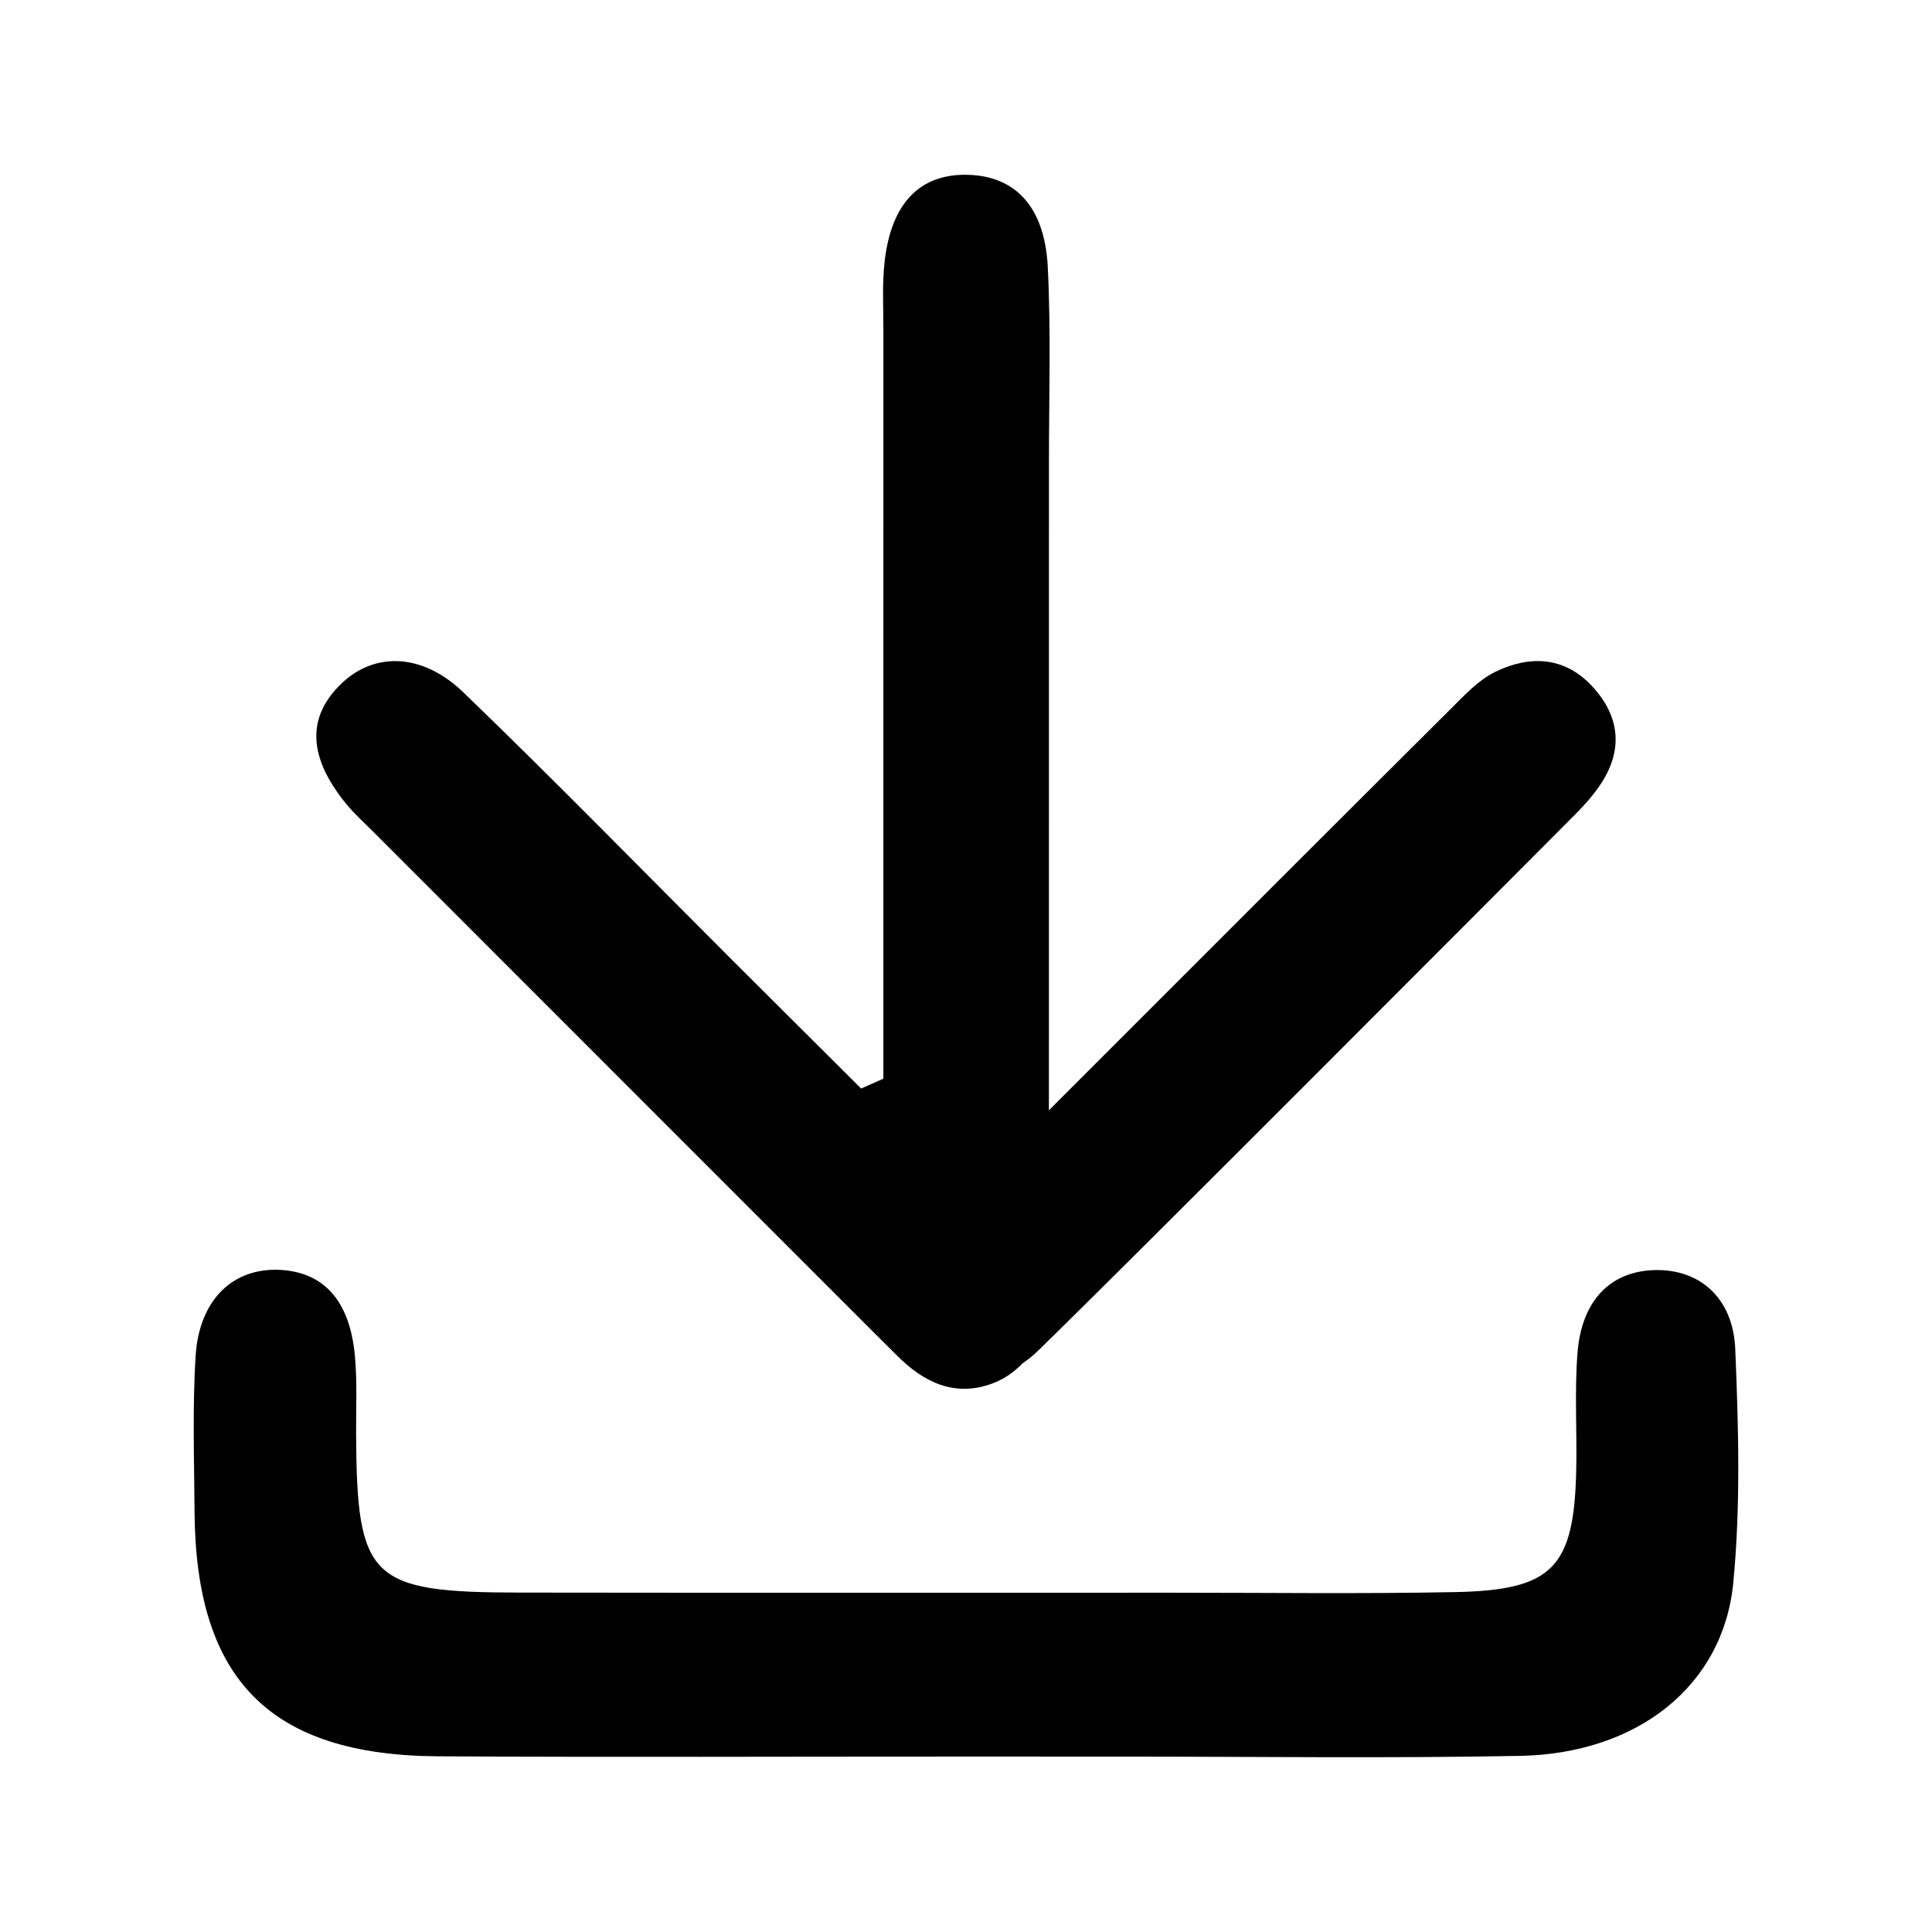 <?xml version="1.0" standalone="no"?><!DOCTYPE svg PUBLIC "-//W3C//DTD SVG 1.1//EN" "http://www.w3.org/Graphics/SVG/1.1/DTD/svg11.dtd"><svg t="1585112048807" class="icon" viewBox="0 0 1024 1024" version="1.1" xmlns="http://www.w3.org/2000/svg" p-id="39776" xmlns:xlink="http://www.w3.org/1999/xlink" width="200" height="200"><defs><style type="text/css"></style></defs><path d="M919.724 715.073c-1.141-27.354-19.024-42.46-42.619-41.899-23.378 0.555-38.8 15.929-40.995 43.889-1.611 20.54-0.231 41.3-0.676 61.952-1.115 51.828-12.339 63.804-64.151 64.826-49.909 0.985-99.853 0.323-149.781 0.327-115.351 0.009-230.704 0.094-346.056-0.065-79.44-0.109-86.325-6.973-86.705-84.204-0.069-13.771 0.625-27.626-0.64-41.293-2.692-29.087-16.328-44.221-39.415-45.527-24.921-1.411-43.084 15.534-44.99 45.495-1.743 27.442-0.763 55.071-0.582 82.616 0.59 89.17 40.095 129.182 129.294 129.692 92.966 0.532 185.939 0.119 278.909 0.14 27.546 0.023 55.095 0.032 82.64 0.021 70.59-0.025 141.196 0.957 211.759-0.393 62.213-1.189 107.706-37.177 112.959-91.757C922.617 797.94 921.441 756.293 919.724 715.073z" p-id="39777"></path><path d="M197.858 440.866c88.756 88.807 177.525 177.602 266.293 266.398 3.647 3.649 7.362 7.231 10.984 10.902 14.284 14.482 30.948 22.645 51.135 14.997 6.585-2.495 11.479-6.255 15.665-10.523 2.763-1.913 5.471-4.018 7.93-6.408 45.635-44.376 240.102-239.468 285.028-284.574 4.826-4.845 9.464-10.053 13.269-15.711 12.214-18.165 10.541-35.959-3.946-51.854-14.818-16.257-33.481-16.94-51.874-7.895-8.93 4.391-16.286 12.461-23.557 19.673-30.24 29.991-139.612 139.265-212.846 212.61 0.038-114.56 0.05-229.119 0.028-343.68-0.006-34.398 1.091-68.859-0.615-103.176-1.587-31.878-17.059-48.14-41.969-48.957-25.552-0.838-41.055 14.728-44.538 46.158-1.32 11.908-0.623 24.054-0.629 36.092-0.041 75.677-0.021 151.355-0.021 227.034-0.001 56.591 0 113.182 0 169.774-3.928 1.739-7.856 3.476-11.784 5.215-22.749-22.663-45.526-45.304-68.245-67.997-47.453-47.406-94.289-95.446-142.575-141.986-21.801-21.014-47.071-21.358-64.429-4.84-18.709 17.803-18.05 39 2.326 63.952C187.819 431.375 192.997 436 197.858 440.866z" p-id="39778"></path></svg>